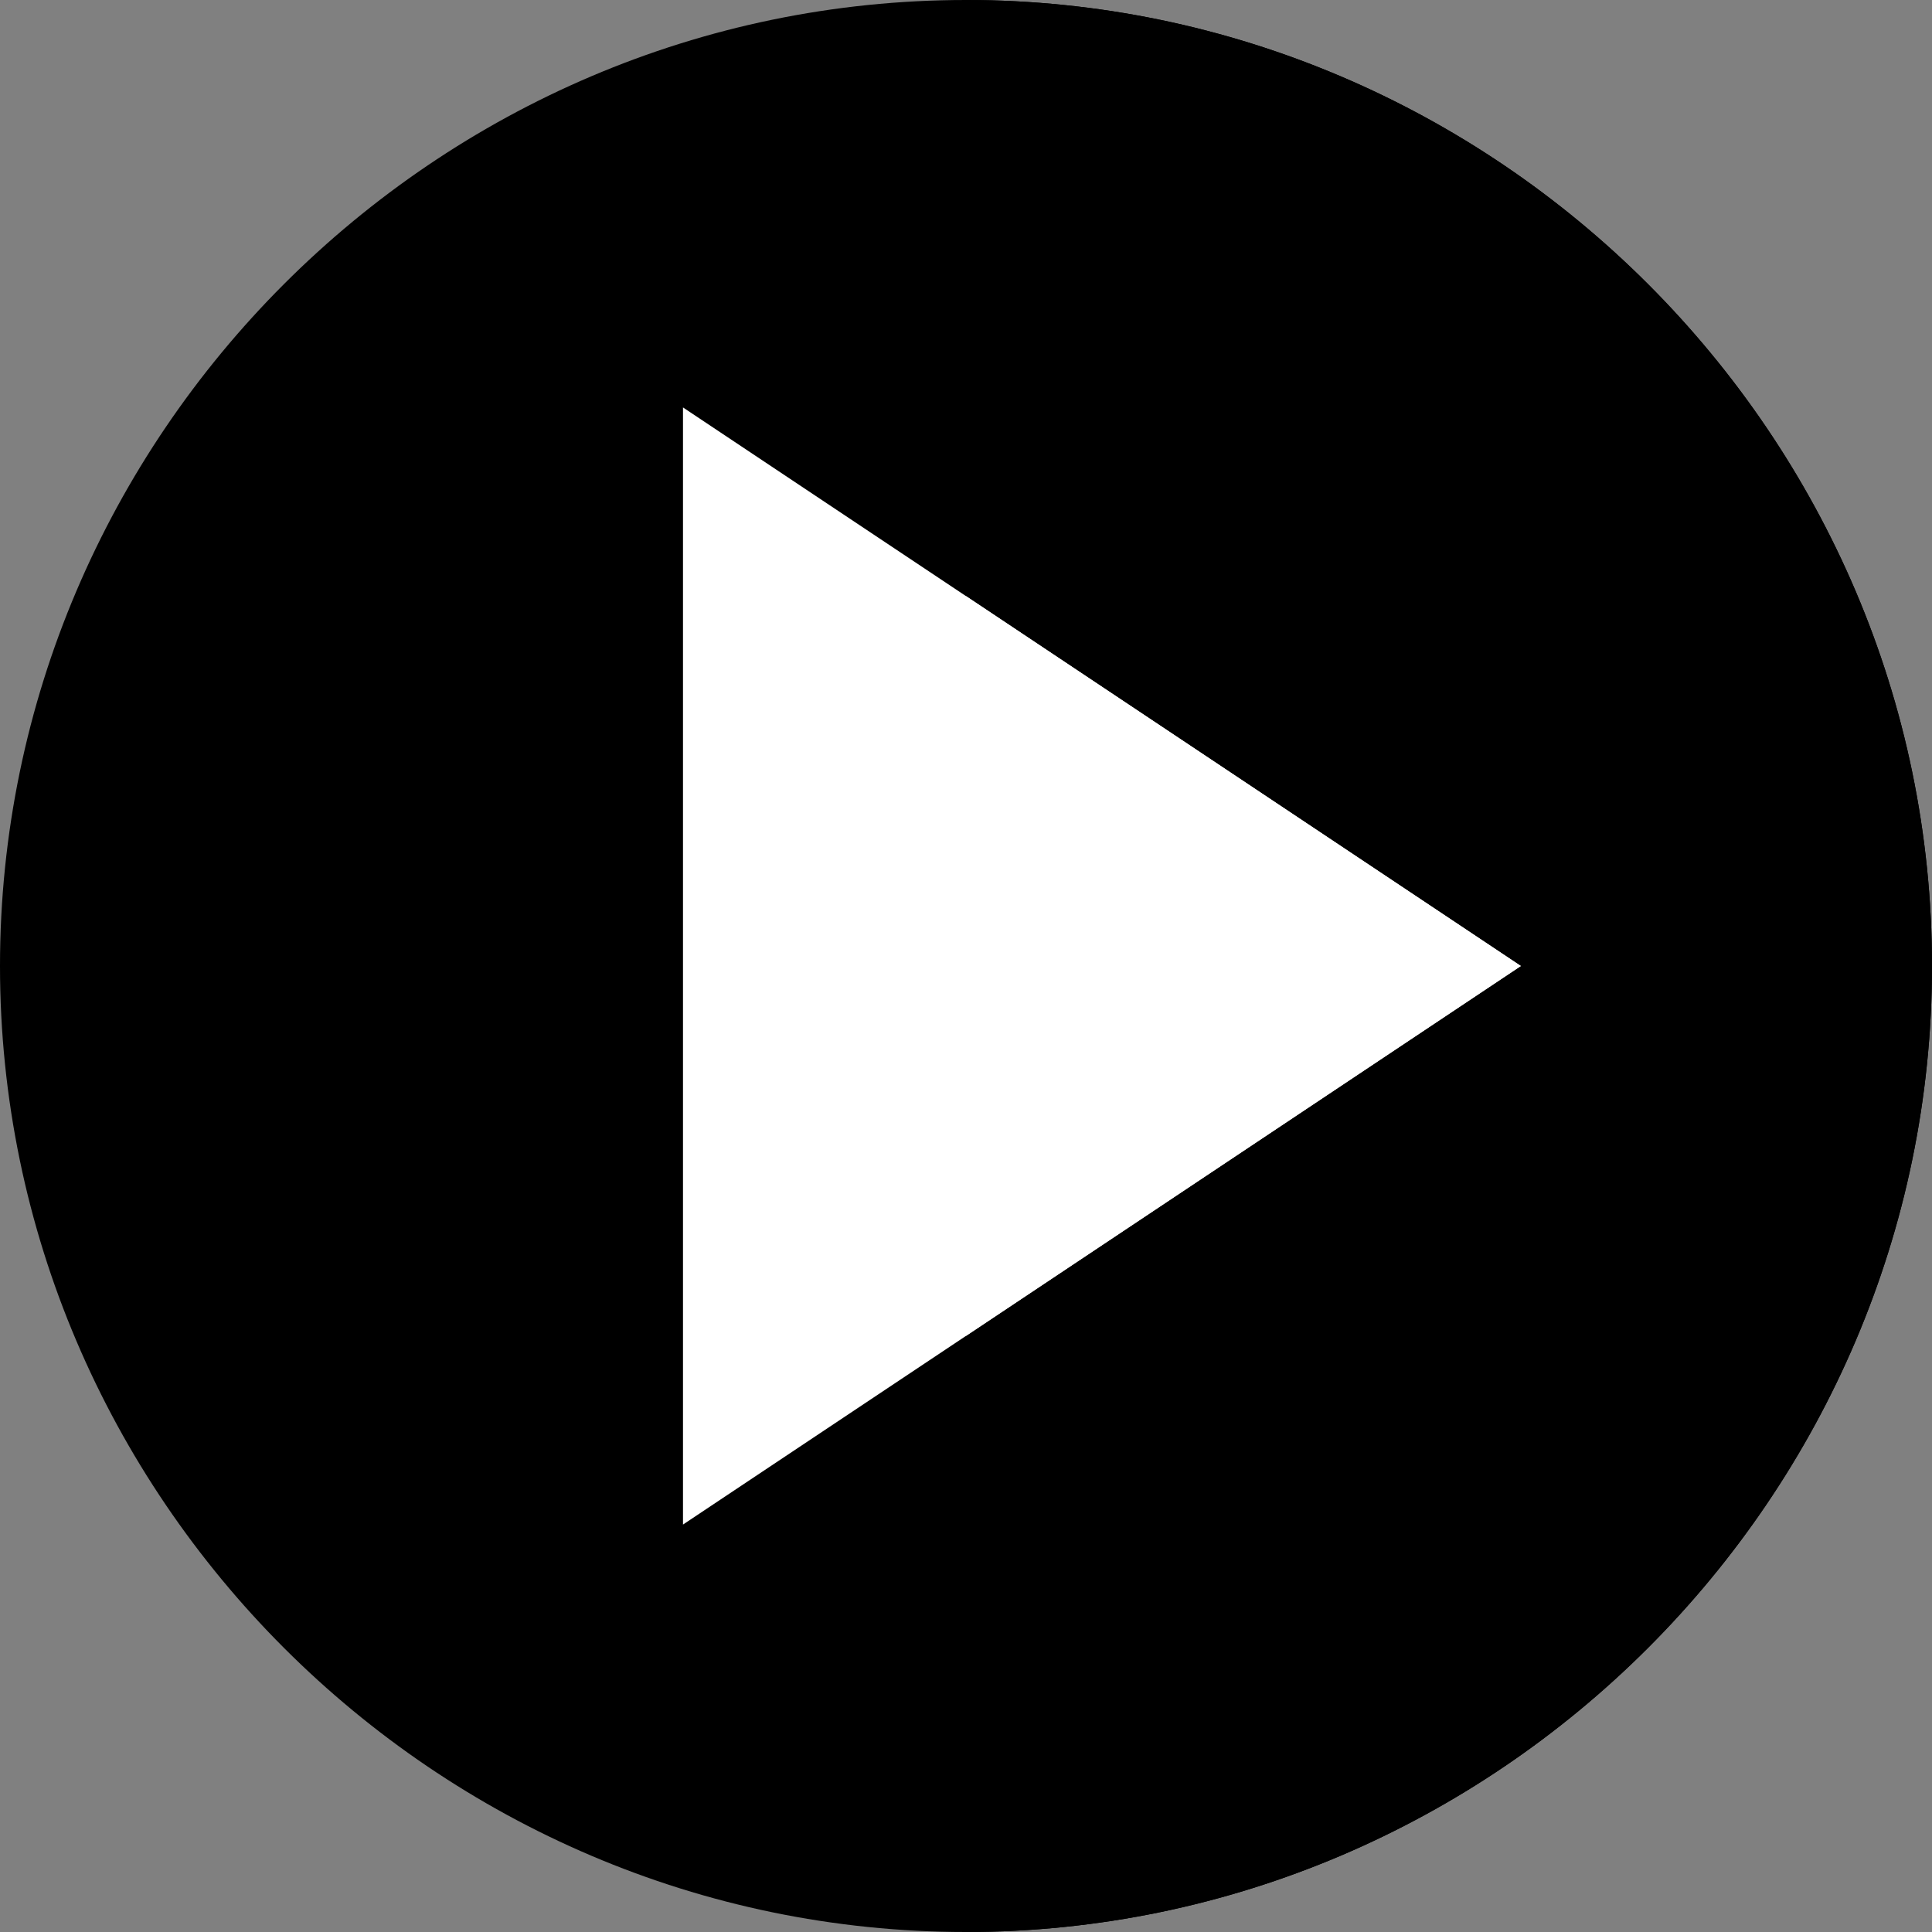 <?xml version="1.0"?>
<svg xmlns="http://www.w3.org/2000/svg" viewBox="0 0 512 512" width="512px" height="512px" class=""><rect x="0" y="0" width="512" height="512" fill="#808080" stroke="none"/><g><path d="m256 512c-140.609 0-256-115.391-256-256s115.391-256 256-256 256 115.391 256 256-115.391 256-256 256zm0 0" fill="#deecf1" data-original="#DEECF1" class="active-path" style="fill:#00000066" data-old_color="#deecf1"/><path d="m512 256c0-140.609-115.391-256-256-256v512c140.609 0 256-115.391 256-256zm0 0" fill="#c6e2e7" data-original="#C6E2E7" class="" style="fill:#00000066" data-old_color="#c6e2e7"/><path d="m181 107.977v296.047l222.039-148.023zm0 0" fill="#384949" data-original="#384949" class="" style="fill:#FFFFFF" data-old_color="#384949"/><path d="m256 354.023 147.039-98.023-147.039-98.023zm0 0" fill="#293939" data-original="#293939" class="" style="fill:#FFFFFF" data-old_color="#293939"/></g> </svg>
